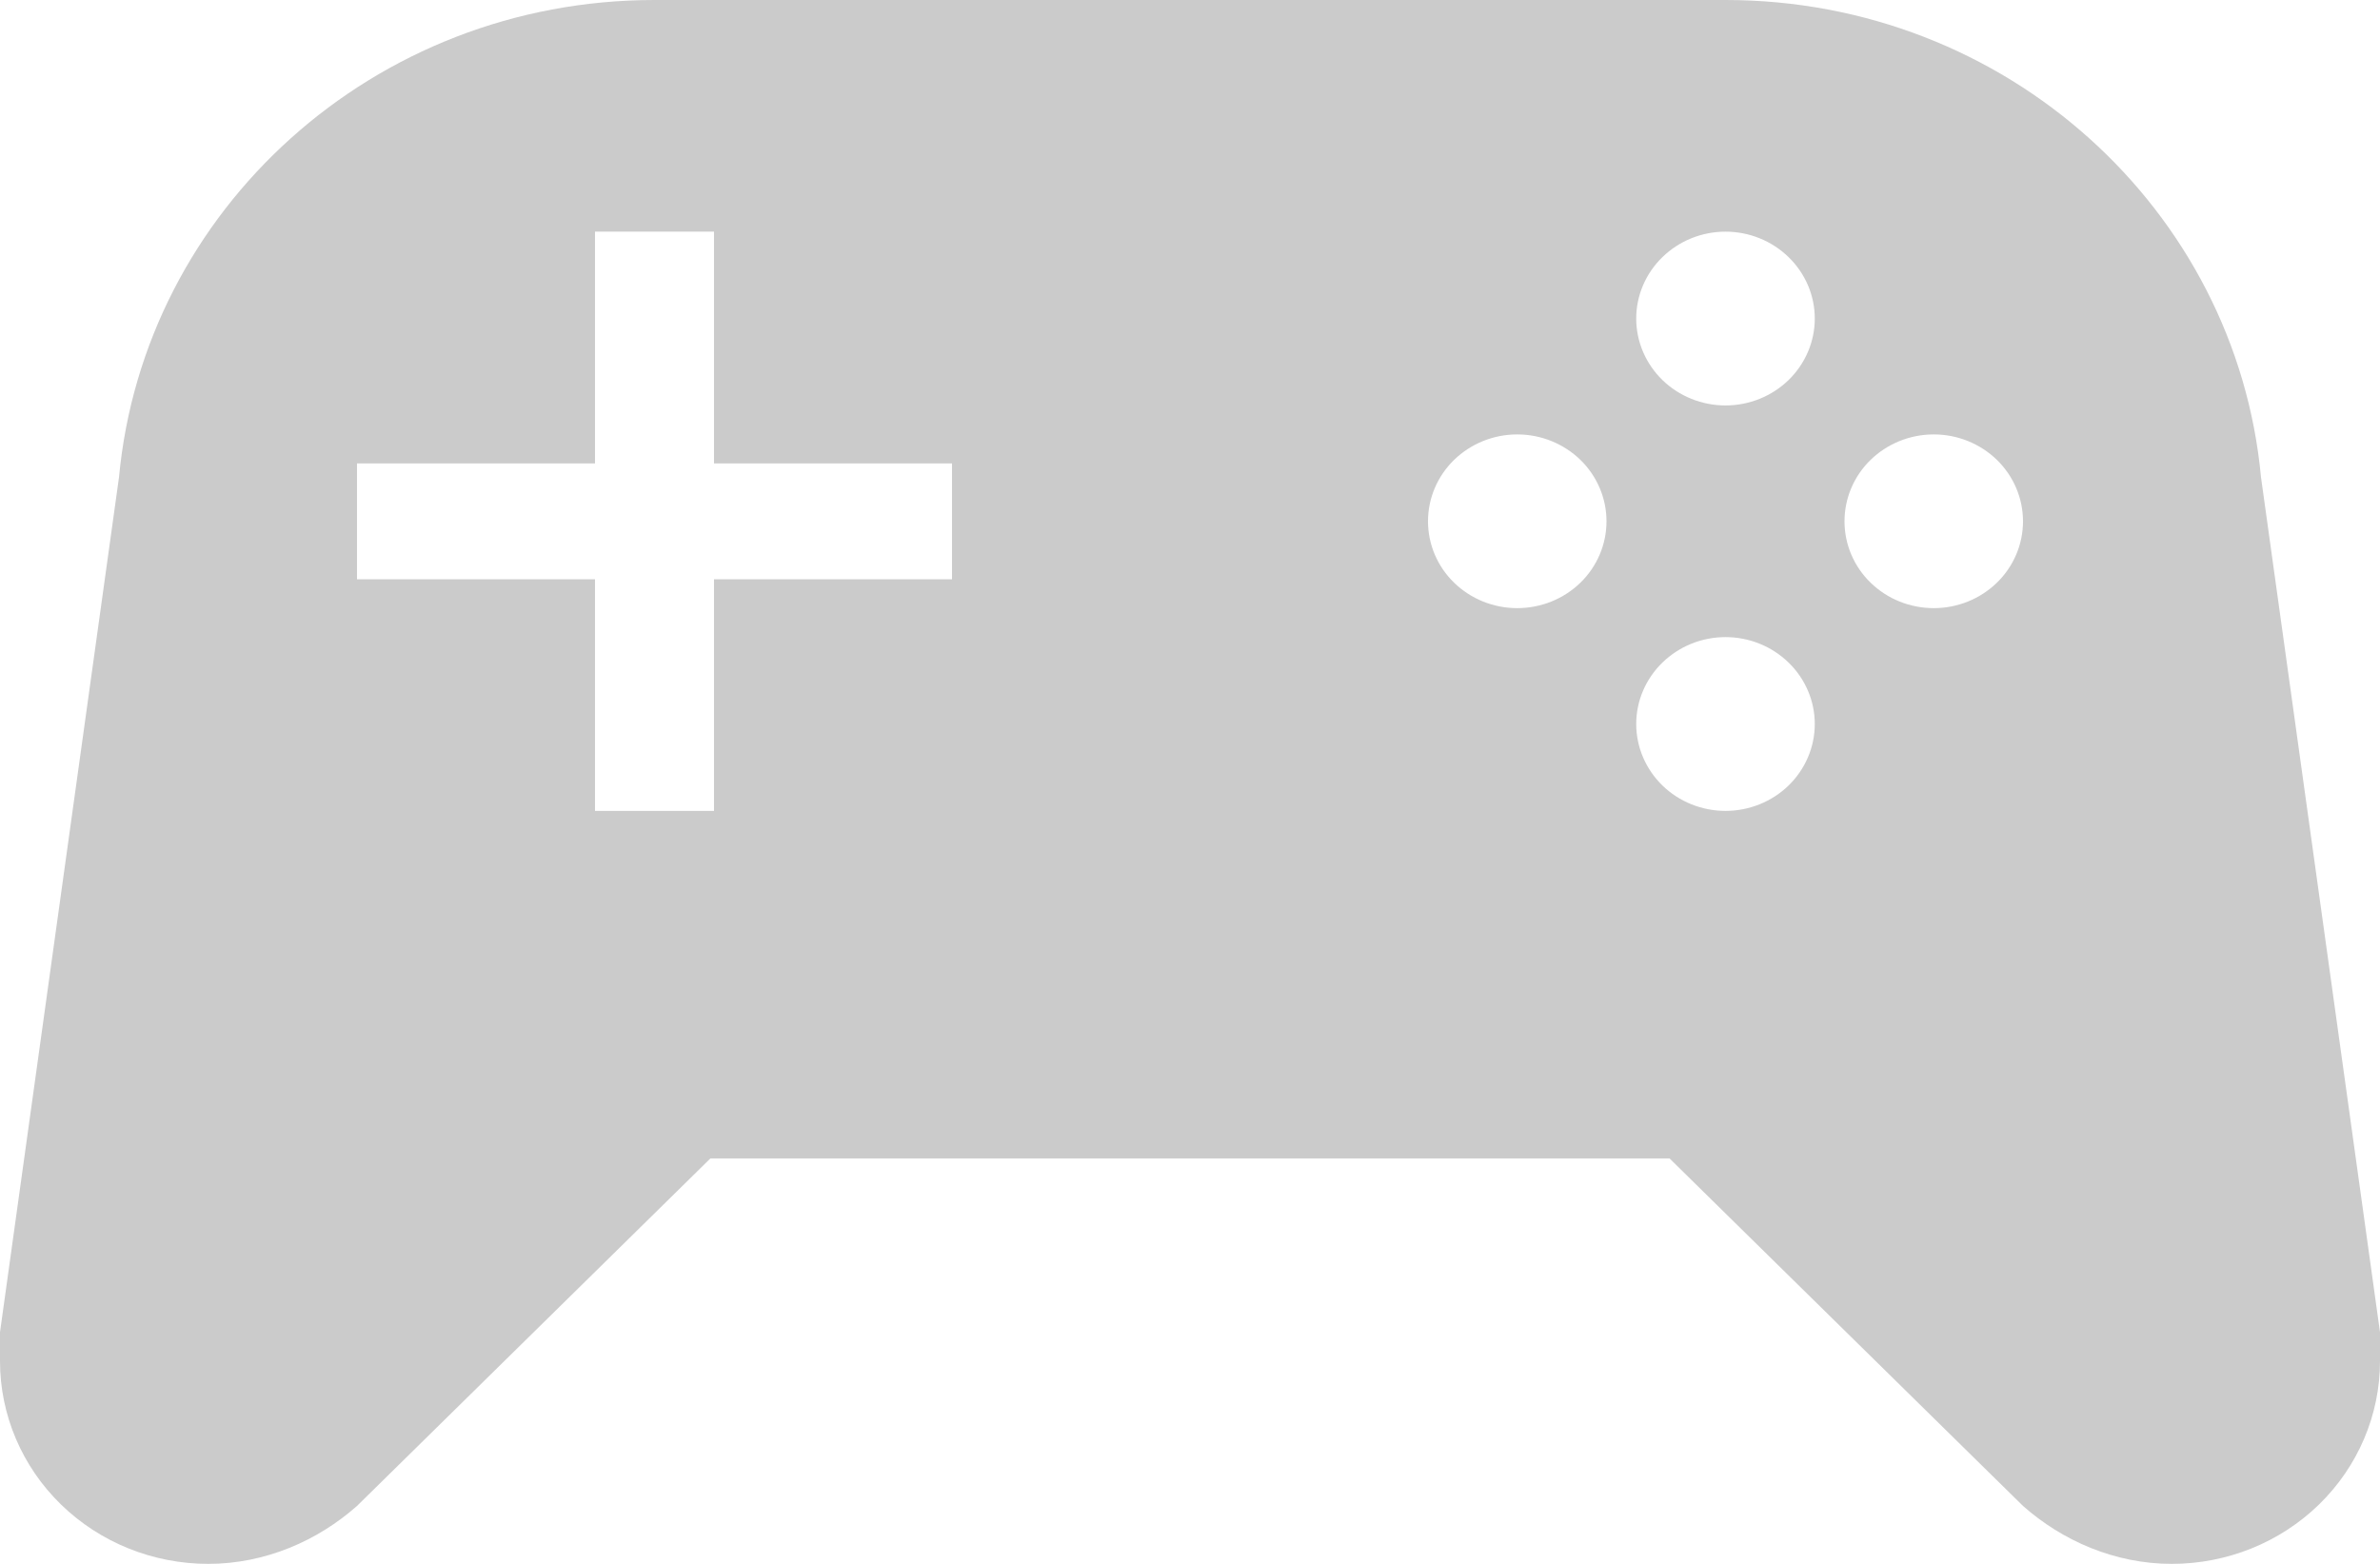 <svg width="35" height="23" viewBox="0 0 35 23" fill="none" xmlns="http://www.w3.org/2000/svg">
<path d="M10.447 17.037L5.25 22.148C4.673 22.659 3.902 23 3.062 23C2.25 23 1.471 22.686 0.897 22.127C0.323 21.568 0 20.809 0 20.018V19.593L1.75 7.019C2.118 3.084 5.495 0 9.625 0H25.375C29.505 0 32.883 3.084 33.25 7.019L35 19.593V20.018C35 20.809 34.677 21.568 34.103 22.127C33.529 22.686 32.75 23 31.938 23C31.098 23 30.328 22.659 29.75 22.148L24.552 17.037H10.447ZM8.75 3.407V6.815H5.25V8.519H8.75V11.926H10.5V8.519H14V6.815H10.5V3.407H8.75ZM25.375 3.407C25.027 3.407 24.693 3.542 24.447 3.782C24.201 4.021 24.062 4.346 24.062 4.685C24.062 5.024 24.201 5.349 24.447 5.589C24.693 5.828 25.027 5.963 25.375 5.963C25.723 5.963 26.057 5.828 26.303 5.589C26.549 5.349 26.688 5.024 26.688 4.685C26.688 4.346 26.549 4.021 26.303 3.782C26.057 3.542 25.723 3.407 25.375 3.407ZM22.312 6.389C21.964 6.389 21.631 6.524 21.384 6.763C21.138 7.003 21 7.328 21 7.667C21 8.006 21.138 8.331 21.384 8.57C21.631 8.81 21.964 8.944 22.312 8.944C22.661 8.944 22.994 8.81 23.241 8.57C23.487 8.331 23.625 8.006 23.625 7.667C23.625 7.328 23.487 7.003 23.241 6.763C22.994 6.524 22.661 6.389 22.312 6.389M28.438 6.389C28.089 6.389 27.756 6.524 27.509 6.763C27.263 7.003 27.125 7.328 27.125 7.667C27.125 8.006 27.263 8.331 27.509 8.57C27.756 8.81 28.089 8.944 28.438 8.944C28.786 8.944 29.119 8.81 29.366 8.57C29.612 8.331 29.75 8.006 29.75 7.667C29.75 7.328 29.612 7.003 29.366 6.763C29.119 6.524 28.786 6.389 28.438 6.389ZM25.375 9.37C25.027 9.37 24.693 9.505 24.447 9.745C24.201 9.984 24.062 10.309 24.062 10.648C24.062 10.987 24.201 11.312 24.447 11.552C24.693 11.791 25.027 11.926 25.375 11.926C25.723 11.926 26.057 11.791 26.303 11.552C26.549 11.312 26.688 10.987 26.688 10.648C26.688 10.309 26.549 9.984 26.303 9.745C26.057 9.505 25.723 9.37 25.375 9.37Z" fill="#CBCBCB"/>
</svg>
